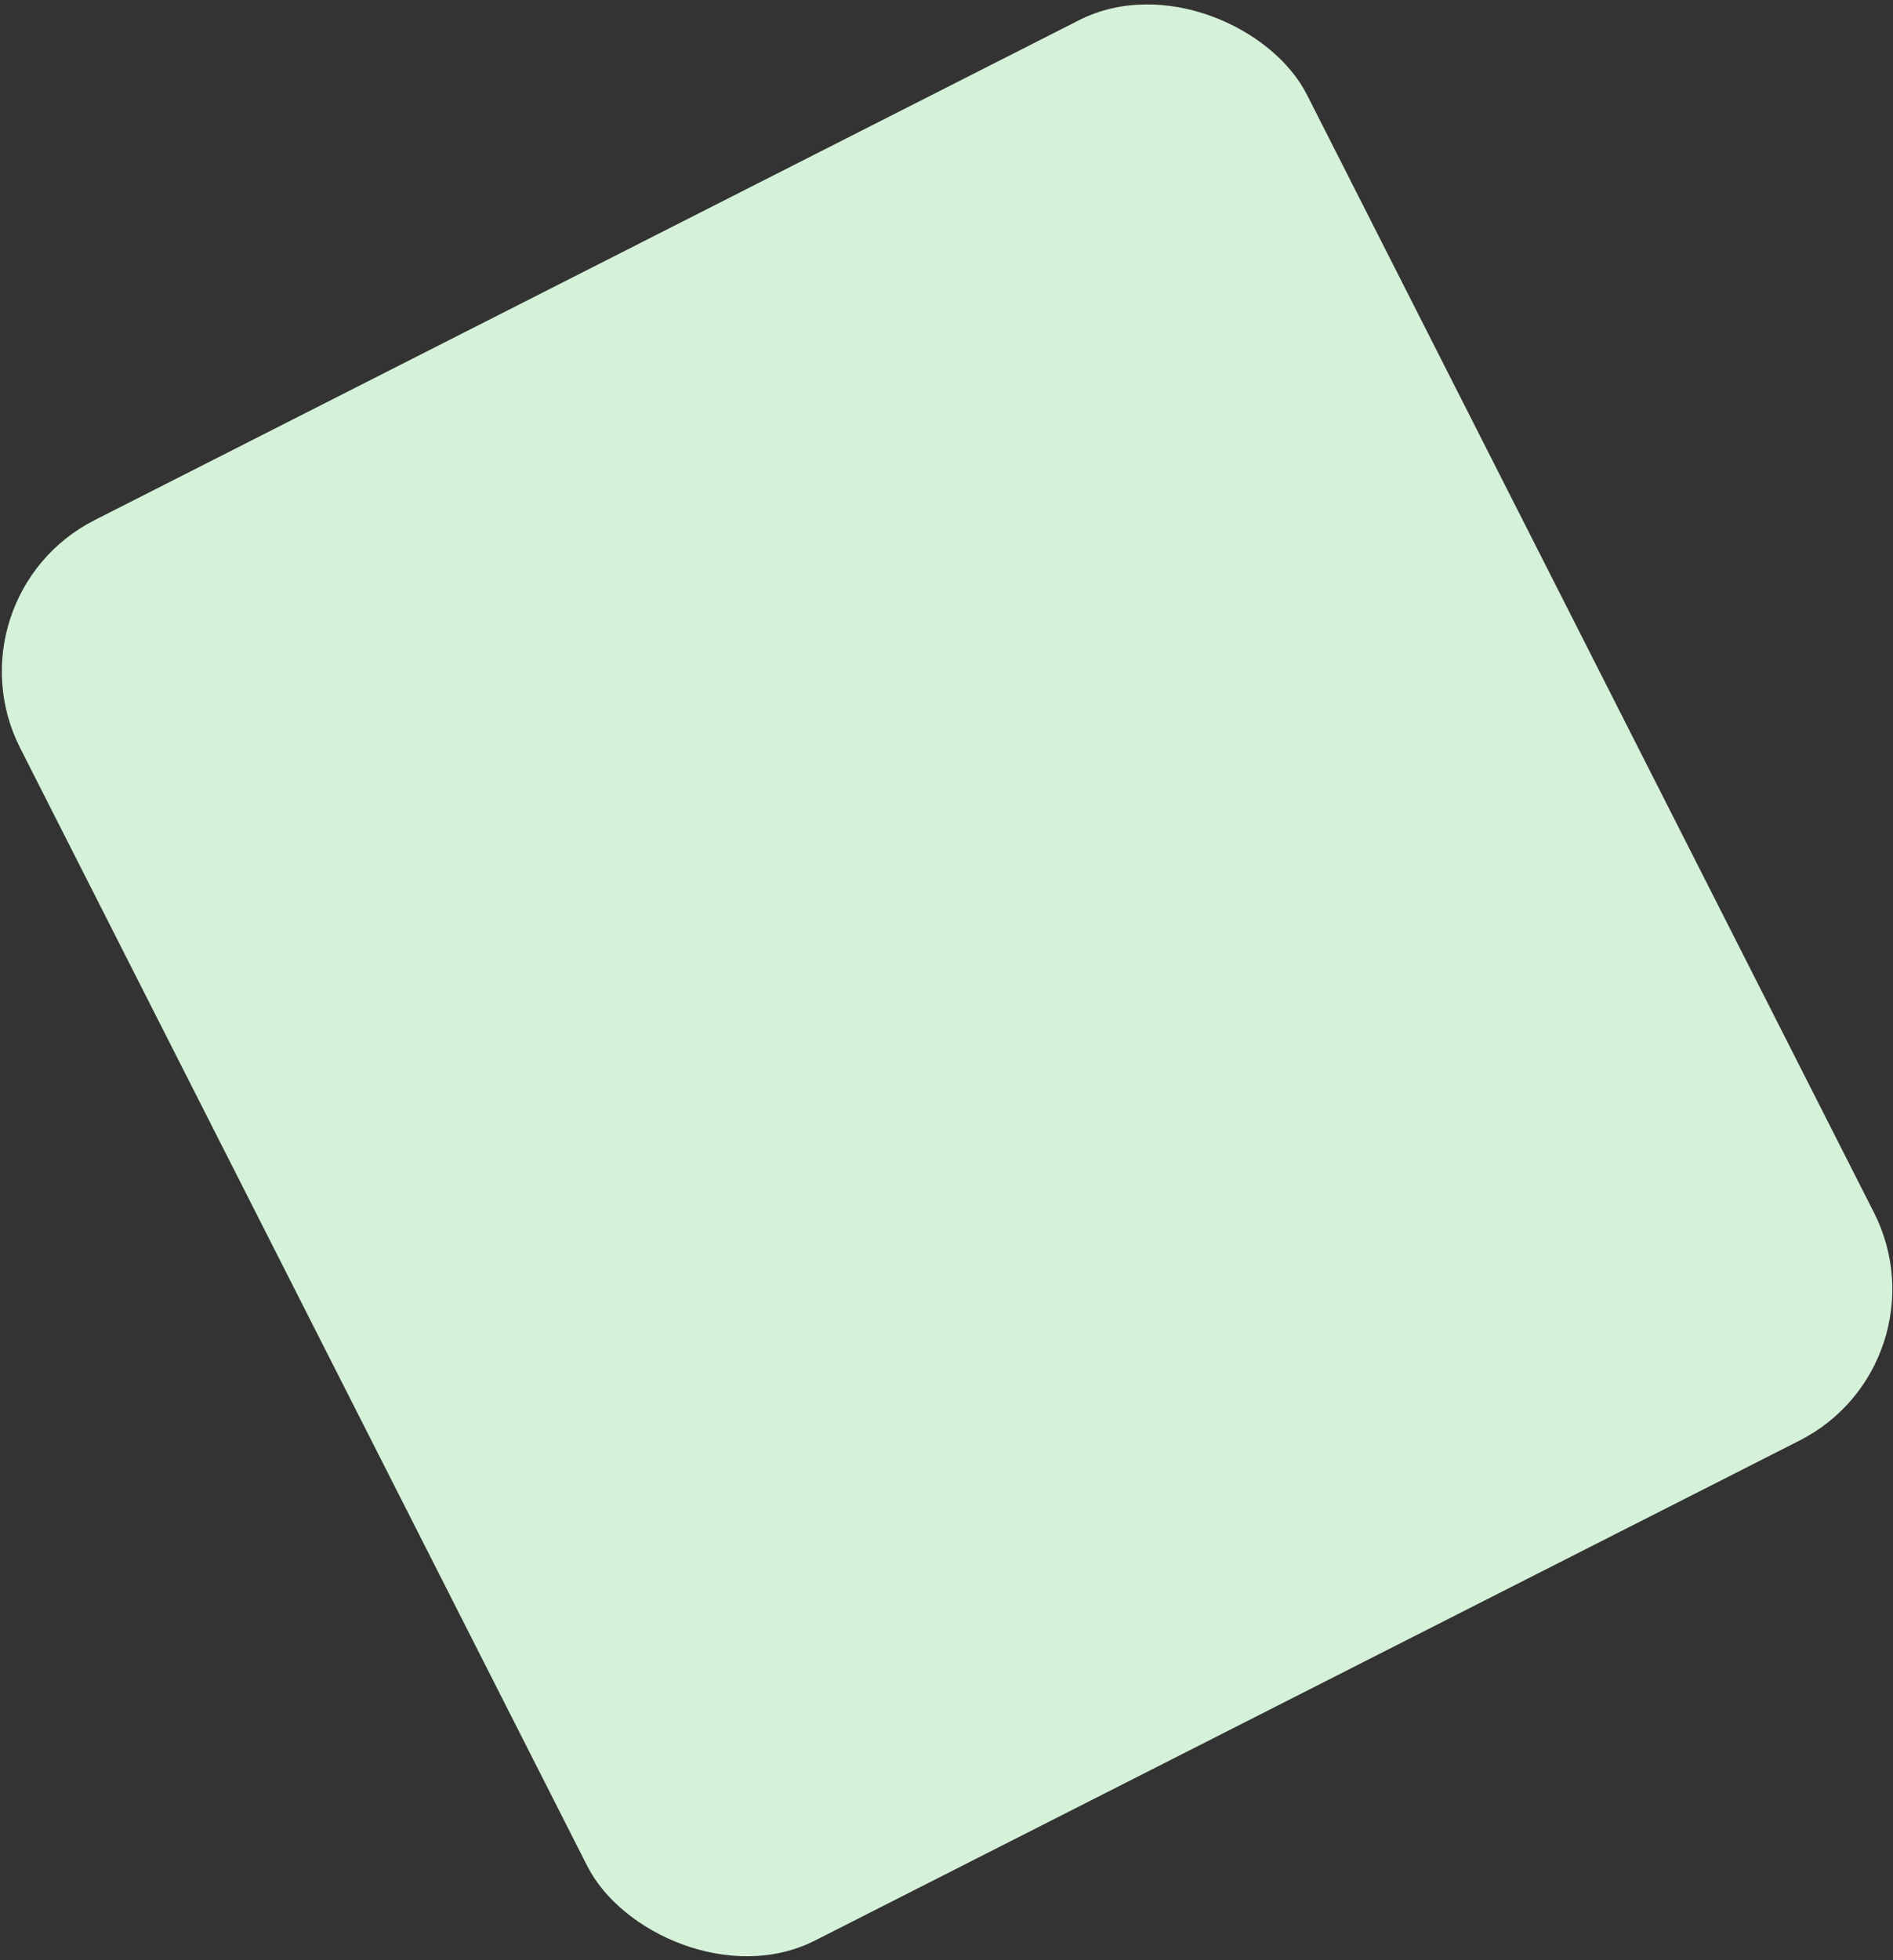<svg width="201" height="208" viewBox="0 0 201 208" fill="none" xmlns="http://www.w3.org/2000/svg">
<rect x="0" y="0" width="201" height="208" fill="#333333" stroke="none"/>
<rect x="-6" y="63.339" width="153.213" height="169.031" rx="18" transform="rotate(-26.909 -6 63.339)" fill="#D5F2D9"/>
</svg>
